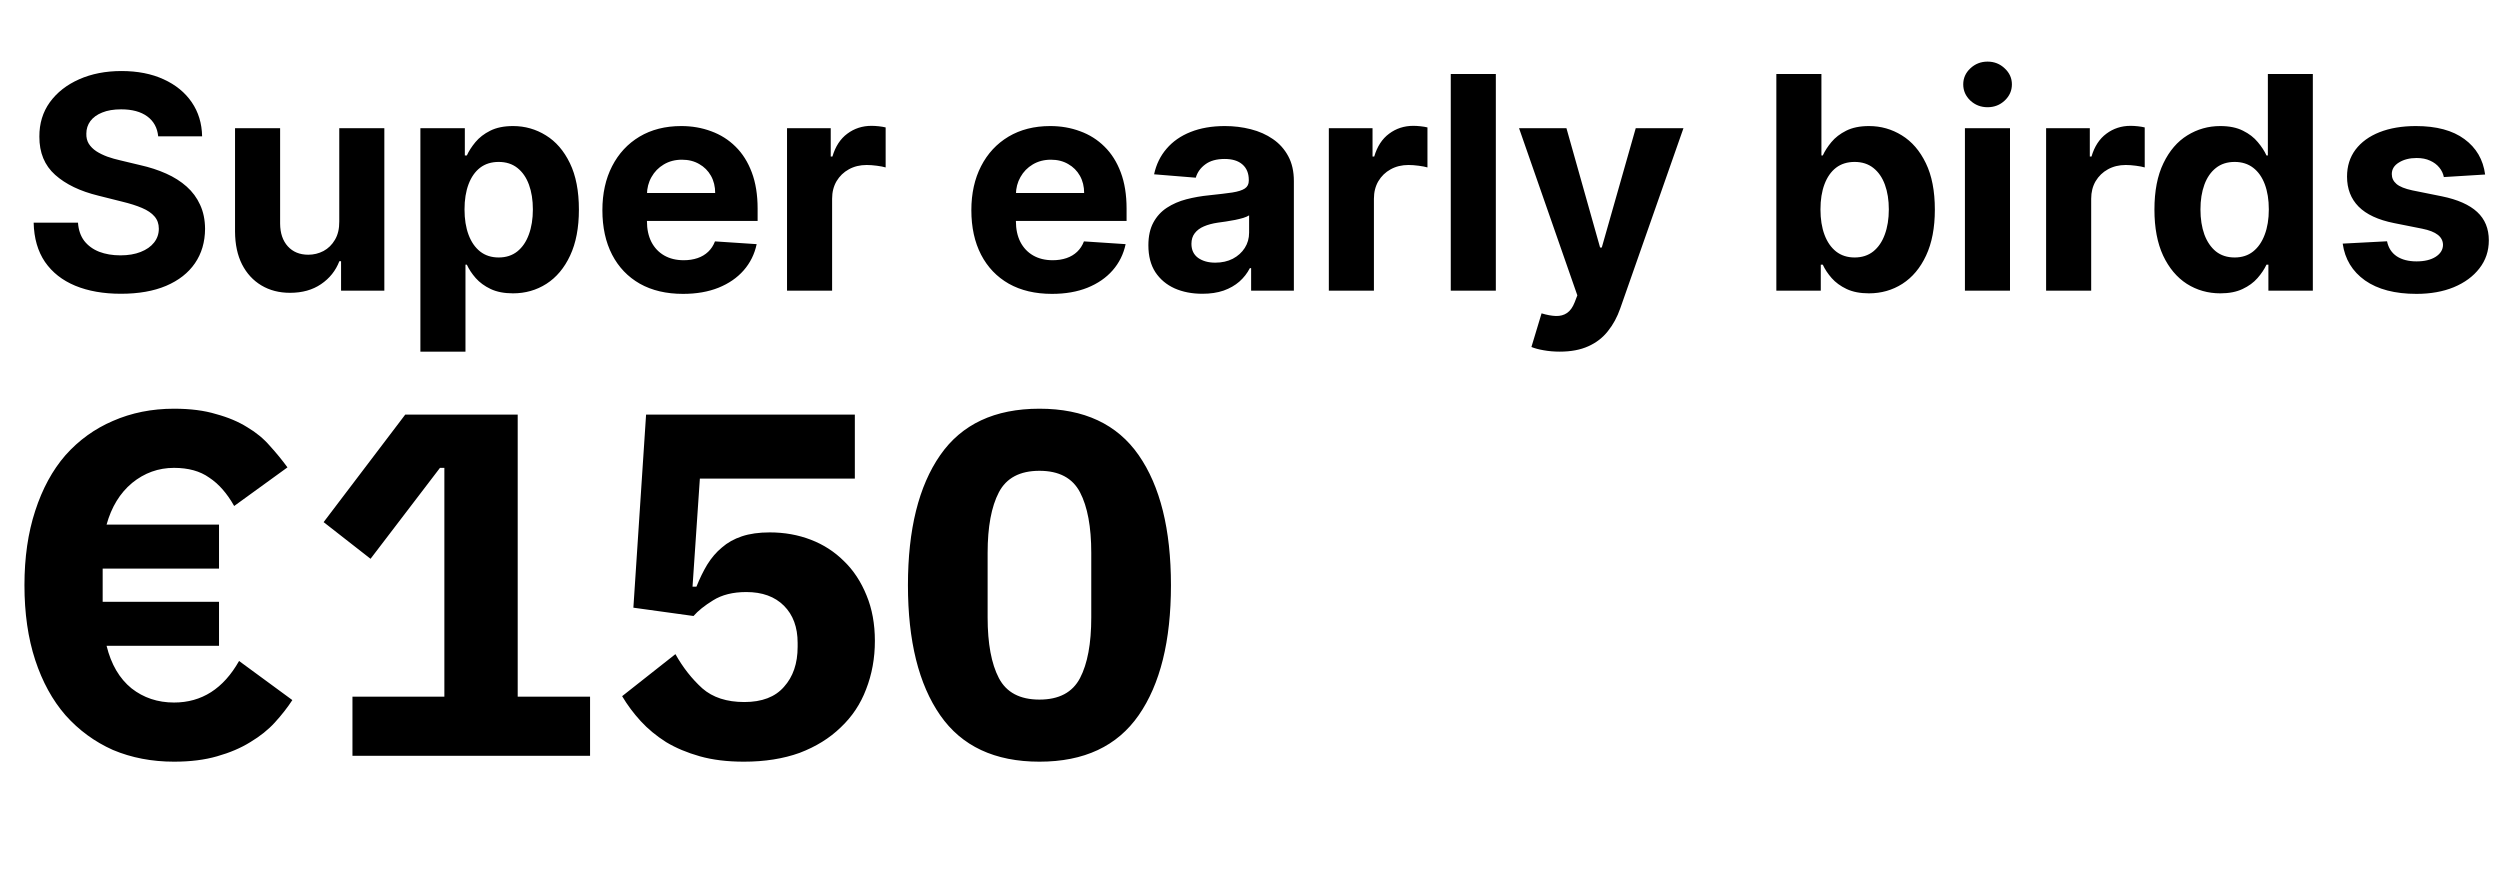 <svg width="344" height="122" viewBox="0 0 344 122" fill="none" xmlns="http://www.w3.org/2000/svg">
<path d="M21.767 18.758C21.651 17.583 21.151 16.671 20.268 16.02C19.384 15.37 18.186 15.045 16.672 15.045C15.643 15.045 14.774 15.19 14.065 15.482C13.357 15.763 12.813 16.156 12.435 16.661C12.066 17.166 11.881 17.738 11.881 18.379C11.862 18.913 11.974 19.379 12.216 19.777C12.469 20.175 12.813 20.519 13.25 20.81C13.687 21.092 14.191 21.339 14.764 21.553C15.337 21.757 15.948 21.931 16.599 22.077L19.278 22.718C20.578 23.009 21.772 23.397 22.859 23.883C23.947 24.368 24.888 24.965 25.684 25.673C26.48 26.382 27.096 27.217 27.533 28.178C27.98 29.139 28.208 30.24 28.217 31.483C28.208 33.307 27.742 34.89 26.82 36.229C25.907 37.559 24.587 38.593 22.859 39.33C21.141 40.058 19.069 40.422 16.642 40.422C14.235 40.422 12.139 40.053 10.353 39.316C8.576 38.578 7.188 37.486 6.189 36.04C5.199 34.584 4.679 32.783 4.631 30.638H10.731C10.799 31.638 11.085 32.473 11.59 33.142C12.105 33.802 12.789 34.302 13.643 34.642C14.507 34.972 15.482 35.137 16.57 35.137C17.637 35.137 18.564 34.982 19.351 34.671C20.146 34.361 20.763 33.929 21.2 33.375C21.636 32.822 21.855 32.186 21.855 31.468C21.855 30.798 21.656 30.235 21.258 29.779C20.87 29.323 20.297 28.935 19.54 28.614C18.792 28.294 17.875 28.003 16.788 27.741L13.541 26.925C11.027 26.314 9.042 25.358 7.586 24.057C6.13 22.756 5.407 21.005 5.417 18.801C5.407 16.996 5.888 15.418 6.858 14.069C7.839 12.72 9.183 11.667 10.891 10.91C12.6 10.153 14.541 9.774 16.715 9.774C18.928 9.774 20.86 10.153 22.51 10.91C24.17 11.667 25.461 12.72 26.383 14.069C27.305 15.418 27.78 16.981 27.81 18.758H21.767ZM46.683 30.478V17.636H52.885V40H46.93V35.938H46.697C46.192 37.248 45.353 38.301 44.178 39.097C43.014 39.893 41.592 40.291 39.912 40.291C38.418 40.291 37.102 39.952 35.967 39.272C34.831 38.593 33.943 37.627 33.302 36.375C32.671 35.123 32.351 33.623 32.341 31.876V17.636H38.544V30.769C38.553 32.089 38.908 33.133 39.607 33.9C40.306 34.666 41.242 35.05 42.417 35.05C43.164 35.05 43.863 34.88 44.513 34.54C45.164 34.191 45.688 33.676 46.086 32.997C46.493 32.317 46.692 31.478 46.683 30.478ZM57.846 48.386V17.636H63.961V21.393H64.238C64.51 20.791 64.903 20.18 65.417 19.558C65.941 18.927 66.621 18.403 67.456 17.986C68.3 17.559 69.348 17.345 70.6 17.345C72.231 17.345 73.736 17.772 75.114 18.626C76.492 19.471 77.594 20.747 78.419 22.456C79.244 24.154 79.657 26.285 79.657 28.847C79.657 31.342 79.254 33.448 78.448 35.166C77.652 36.874 76.565 38.17 75.187 39.054C73.818 39.927 72.285 40.364 70.586 40.364C69.382 40.364 68.358 40.165 67.514 39.767C66.679 39.369 65.995 38.869 65.461 38.267C64.927 37.656 64.519 37.039 64.238 36.418H64.049V48.386H57.846ZM63.918 28.818C63.918 30.148 64.102 31.308 64.471 32.298C64.84 33.288 65.374 34.06 66.072 34.613C66.771 35.157 67.621 35.428 68.62 35.428C69.63 35.428 70.484 35.152 71.183 34.598C71.882 34.035 72.411 33.259 72.77 32.269C73.139 31.269 73.323 30.119 73.323 28.818C73.323 27.527 73.144 26.392 72.784 25.411C72.425 24.431 71.896 23.664 71.197 23.111C70.499 22.558 69.64 22.281 68.62 22.281C67.611 22.281 66.757 22.548 66.058 23.082C65.369 23.616 64.84 24.373 64.471 25.353C64.102 26.333 63.918 27.488 63.918 28.818ZM93.983 40.437C91.683 40.437 89.703 39.971 88.043 39.039C86.393 38.097 85.121 36.768 84.228 35.05C83.335 33.322 82.889 31.279 82.889 28.92C82.889 26.62 83.335 24.601 84.228 22.863C85.121 21.126 86.378 19.772 87.999 18.801C89.63 17.831 91.542 17.345 93.736 17.345C95.211 17.345 96.585 17.583 97.856 18.059C99.137 18.524 100.254 19.228 101.205 20.17C102.166 21.111 102.913 22.296 103.447 23.722C103.981 25.139 104.248 26.799 104.248 28.702V30.405H85.364V26.561H98.409C98.409 25.668 98.215 24.877 97.827 24.188C97.439 23.499 96.9 22.96 96.211 22.572C95.531 22.174 94.74 21.975 93.838 21.975C92.896 21.975 92.061 22.194 91.334 22.63C90.615 23.057 90.052 23.635 89.644 24.363C89.237 25.081 89.028 25.882 89.019 26.765V30.42C89.019 31.526 89.222 32.482 89.63 33.288C90.047 34.094 90.635 34.715 91.392 35.152C92.149 35.588 93.047 35.807 94.085 35.807C94.774 35.807 95.405 35.71 95.978 35.516C96.551 35.322 97.041 35.03 97.448 34.642C97.856 34.254 98.167 33.778 98.38 33.215L104.117 33.594C103.826 34.972 103.229 36.176 102.326 37.205C101.433 38.224 100.278 39.02 98.861 39.592C97.453 40.155 95.828 40.437 93.983 40.437ZM108.295 40V17.636H114.309V21.538H114.542C114.949 20.15 115.634 19.102 116.594 18.393C117.555 17.675 118.662 17.316 119.914 17.316C120.225 17.316 120.56 17.335 120.919 17.374C121.278 17.413 121.593 17.466 121.865 17.534V23.038C121.574 22.951 121.171 22.873 120.657 22.805C120.142 22.737 119.671 22.703 119.244 22.703C118.332 22.703 117.517 22.902 116.798 23.3C116.09 23.688 115.527 24.232 115.109 24.931C114.702 25.63 114.498 26.435 114.498 27.348V40H108.295ZM144.753 40.437C142.452 40.437 140.472 39.971 138.812 39.039C137.162 38.097 135.891 36.768 134.998 35.05C134.105 33.322 133.658 31.279 133.658 28.92C133.658 26.62 134.105 24.601 134.998 22.863C135.891 21.126 137.148 19.772 138.769 18.801C140.4 17.831 142.312 17.345 144.505 17.345C145.981 17.345 147.354 17.583 148.626 18.059C149.907 18.524 151.023 19.228 151.974 20.17C152.935 21.111 153.683 22.296 154.217 23.722C154.75 25.139 155.017 26.799 155.017 28.702V30.405H136.134V26.561H149.179C149.179 25.668 148.985 24.877 148.597 24.188C148.208 23.499 147.67 22.96 146.98 22.572C146.301 22.174 145.51 21.975 144.607 21.975C143.666 21.975 142.831 22.194 142.103 22.63C141.385 23.057 140.822 23.635 140.414 24.363C140.006 25.081 139.798 25.882 139.788 26.765V30.42C139.788 31.526 139.992 32.482 140.4 33.288C140.817 34.094 141.404 34.715 142.161 35.152C142.918 35.588 143.816 35.807 144.855 35.807C145.544 35.807 146.175 35.71 146.748 35.516C147.32 35.322 147.81 35.03 148.218 34.642C148.626 34.254 148.936 33.778 149.15 33.215L154.886 33.594C154.595 34.972 153.998 36.176 153.096 37.205C152.203 38.224 151.047 39.02 149.63 39.592C148.223 40.155 146.597 40.437 144.753 40.437ZM165.442 40.422C164.015 40.422 162.744 40.175 161.627 39.68C160.511 39.175 159.628 38.432 158.978 37.452C158.337 36.462 158.017 35.229 158.017 33.754C158.017 32.511 158.245 31.468 158.701 30.624C159.157 29.779 159.778 29.1 160.565 28.585C161.351 28.071 162.244 27.683 163.244 27.421C164.253 27.158 165.311 26.974 166.418 26.867C167.718 26.731 168.767 26.605 169.562 26.489C170.358 26.363 170.936 26.178 171.295 25.935C171.654 25.693 171.834 25.334 171.834 24.858V24.771C171.834 23.849 171.543 23.135 170.96 22.63C170.388 22.126 169.572 21.873 168.514 21.873C167.398 21.873 166.51 22.121 165.85 22.616C165.19 23.101 164.753 23.713 164.539 24.45L158.803 23.984C159.094 22.625 159.667 21.451 160.521 20.461C161.375 19.461 162.477 18.694 163.826 18.16C165.185 17.617 166.757 17.345 168.543 17.345C169.786 17.345 170.975 17.491 172.11 17.782C173.256 18.073 174.27 18.524 175.153 19.136C176.046 19.747 176.75 20.534 177.265 21.495C177.779 22.446 178.036 23.586 178.036 24.916V40H172.154V36.899H171.979C171.62 37.598 171.14 38.214 170.538 38.748C169.936 39.272 169.213 39.684 168.369 39.985C167.524 40.277 166.549 40.422 165.442 40.422ZM167.218 36.142C168.131 36.142 168.936 35.962 169.635 35.603C170.334 35.234 170.883 34.739 171.281 34.118C171.679 33.497 171.877 32.793 171.877 32.007V29.634C171.683 29.76 171.416 29.876 171.077 29.983C170.747 30.08 170.373 30.172 169.956 30.26C169.538 30.337 169.121 30.41 168.703 30.478C168.286 30.536 167.908 30.59 167.568 30.638C166.84 30.745 166.204 30.915 165.661 31.148C165.117 31.381 164.695 31.696 164.394 32.094C164.093 32.482 163.942 32.968 163.942 33.55C163.942 34.395 164.248 35.04 164.86 35.486C165.481 35.923 166.267 36.142 167.218 36.142ZM182.848 40V17.636H188.861V21.538H189.094C189.502 20.15 190.186 19.102 191.147 18.393C192.108 17.675 193.215 17.316 194.467 17.316C194.777 17.316 195.112 17.335 195.471 17.374C195.831 17.413 196.146 17.466 196.418 17.534V23.038C196.127 22.951 195.724 22.873 195.209 22.805C194.695 22.737 194.224 22.703 193.797 22.703C192.885 22.703 192.069 22.902 191.351 23.3C190.642 23.688 190.079 24.232 189.662 24.931C189.254 25.63 189.051 26.435 189.051 27.348V40H182.848ZM205.827 10.182V40H199.625V10.182H205.827ZM214.625 48.386C213.838 48.386 213.101 48.323 212.412 48.197C211.732 48.081 211.169 47.93 210.723 47.746L212.12 43.116C212.848 43.339 213.504 43.46 214.086 43.48C214.678 43.499 215.188 43.363 215.615 43.072C216.051 42.781 216.406 42.286 216.678 41.587L217.042 40.641L209.019 17.636H215.542L220.172 34.06H220.405L225.078 17.636H231.645L222.953 42.417C222.535 43.62 221.968 44.669 221.249 45.562C220.541 46.465 219.643 47.158 218.556 47.644C217.469 48.139 216.158 48.386 214.625 48.386ZM244.425 40V10.182H250.627V21.393H250.816C251.088 20.791 251.481 20.18 251.996 19.558C252.52 18.927 253.199 18.403 254.034 17.986C254.878 17.559 255.927 17.345 257.179 17.345C258.81 17.345 260.314 17.772 261.692 18.626C263.071 19.471 264.172 20.747 264.997 22.456C265.822 24.154 266.235 26.285 266.235 28.847C266.235 31.342 265.832 33.448 265.027 35.166C264.231 36.874 263.143 38.17 261.765 39.054C260.397 39.927 258.863 40.364 257.164 40.364C255.961 40.364 254.937 40.165 254.092 39.767C253.257 39.369 252.573 38.869 252.039 38.267C251.505 37.656 251.098 37.039 250.816 36.418H250.54V40H244.425ZM250.496 28.818C250.496 30.148 250.68 31.308 251.049 32.298C251.418 33.288 251.952 34.06 252.651 34.613C253.35 35.157 254.199 35.428 255.199 35.428C256.208 35.428 257.062 35.152 257.761 34.598C258.46 34.035 258.989 33.259 259.348 32.269C259.717 31.269 259.902 30.119 259.902 28.818C259.902 27.527 259.722 26.392 259.363 25.411C259.004 24.431 258.475 23.664 257.776 23.111C257.077 22.558 256.218 22.281 255.199 22.281C254.189 22.281 253.335 22.548 252.636 23.082C251.947 23.616 251.418 24.373 251.049 25.353C250.68 26.333 250.496 27.488 250.496 28.818ZM270.374 40V17.636H276.576V40H270.374ZM273.489 14.754C272.567 14.754 271.776 14.448 271.116 13.836C270.466 13.215 270.141 12.473 270.141 11.609C270.141 10.755 270.466 10.022 271.116 9.41C271.776 8.789 272.567 8.478 273.489 8.478C274.411 8.478 275.198 8.789 275.848 9.41C276.508 10.022 276.838 10.755 276.838 11.609C276.838 12.473 276.508 13.215 275.848 13.836C275.198 14.448 274.411 14.754 273.489 14.754ZM281.544 40V17.636H287.558V21.538H287.791C288.198 20.15 288.883 19.102 289.843 18.393C290.804 17.675 291.911 17.316 293.163 17.316C293.474 17.316 293.809 17.335 294.168 17.374C294.527 17.413 294.842 17.466 295.114 17.534V23.038C294.823 22.951 294.42 22.873 293.906 22.805C293.391 22.737 292.92 22.703 292.493 22.703C291.581 22.703 290.766 22.902 290.047 23.3C289.339 23.688 288.776 24.232 288.358 24.931C287.951 25.63 287.747 26.435 287.747 27.348V40H281.544ZM305.521 40.364C303.822 40.364 302.283 39.927 300.905 39.054C299.537 38.17 298.449 36.874 297.644 35.166C296.848 33.448 296.45 31.342 296.45 28.847C296.45 26.285 296.862 24.154 297.688 22.456C298.513 20.747 299.609 19.471 300.978 18.626C302.356 17.772 303.866 17.345 305.506 17.345C306.758 17.345 307.802 17.559 308.636 17.986C309.481 18.403 310.16 18.927 310.675 19.558C311.199 20.18 311.597 20.791 311.869 21.393H312.058V10.182H318.246V40H312.131V36.418H311.869C311.577 37.039 311.165 37.656 310.631 38.267C310.107 38.869 309.423 39.369 308.578 39.767C307.743 40.165 306.724 40.364 305.521 40.364ZM307.486 35.428C308.486 35.428 309.33 35.157 310.02 34.613C310.718 34.06 311.252 33.288 311.621 32.298C312 31.308 312.189 30.148 312.189 28.818C312.189 27.488 312.004 26.333 311.636 25.353C311.267 24.373 310.733 23.616 310.034 23.082C309.335 22.548 308.486 22.281 307.486 22.281C306.467 22.281 305.608 22.558 304.909 23.111C304.21 23.664 303.681 24.431 303.322 25.411C302.963 26.392 302.783 27.527 302.783 28.818C302.783 30.119 302.963 31.269 303.322 32.269C303.691 33.259 304.22 34.035 304.909 34.598C305.608 35.152 306.467 35.428 307.486 35.428ZM341.953 24.014L336.274 24.363C336.177 23.878 335.968 23.441 335.648 23.053C335.328 22.655 334.906 22.339 334.381 22.106C333.867 21.863 333.251 21.742 332.532 21.742C331.571 21.742 330.761 21.946 330.101 22.354C329.441 22.752 329.111 23.285 329.111 23.955C329.111 24.489 329.324 24.941 329.752 25.309C330.179 25.678 330.911 25.974 331.95 26.197L335.998 27.013C338.172 27.459 339.793 28.178 340.861 29.168C341.928 30.158 342.462 31.458 342.462 33.07C342.462 34.535 342.03 35.821 341.166 36.928C340.312 38.034 339.138 38.898 337.643 39.52C336.158 40.131 334.445 40.437 332.503 40.437C329.543 40.437 327.184 39.82 325.427 38.588C323.68 37.345 322.656 35.656 322.355 33.521L328.456 33.201C328.64 34.103 329.087 34.792 329.795 35.268C330.504 35.734 331.411 35.967 332.518 35.967C333.605 35.967 334.479 35.758 335.139 35.341C335.808 34.914 336.148 34.365 336.158 33.696C336.148 33.133 335.91 32.672 335.444 32.312C334.978 31.944 334.26 31.662 333.29 31.468L329.417 30.696C327.233 30.26 325.607 29.503 324.539 28.425C323.481 27.348 322.952 25.974 322.952 24.305C322.952 22.868 323.34 21.631 324.117 20.592C324.903 19.553 326.005 18.753 327.422 18.19C328.849 17.627 330.518 17.345 332.43 17.345C335.255 17.345 337.478 17.942 339.099 19.136C340.729 20.33 341.681 21.956 341.953 24.014Z" fill="black"/>
<path d="M23.948 104.807C20.898 104.807 18.096 104.269 15.539 103.193C13.028 102.072 10.853 100.48 9.014 98.417C7.22 96.354 5.83 93.82 4.843 90.815C3.857 87.81 3.364 84.38 3.364 80.523C3.364 76.711 3.857 73.302 4.843 70.298C5.83 67.248 7.22 64.692 9.014 62.629C10.853 60.566 13.028 58.996 15.539 57.92C18.096 56.799 20.898 56.238 23.948 56.238C26.191 56.238 28.119 56.485 29.733 56.978C31.393 57.427 32.828 58.032 34.039 58.795C35.249 59.512 36.281 60.364 37.133 61.351C38.03 62.337 38.837 63.324 39.555 64.311L32.222 69.625C31.236 67.876 30.092 66.576 28.792 65.723C27.536 64.826 25.921 64.378 23.948 64.378C21.796 64.378 19.867 65.073 18.163 66.463C16.504 67.854 15.338 69.76 14.665 72.181H30.137V78.236H14.127V82.81H30.137V88.864H14.665C15.293 91.421 16.436 93.371 18.096 94.717C19.755 96.017 21.706 96.668 23.948 96.668C27.76 96.668 30.742 94.762 32.895 90.95L40.227 96.331C39.555 97.363 38.748 98.394 37.806 99.426C36.909 100.412 35.788 101.309 34.442 102.116C33.142 102.924 31.617 103.574 29.868 104.067C28.164 104.561 26.191 104.807 23.948 104.807ZM48.498 104V95.86H61.145V64.378H60.54L50.987 76.89L44.53 71.845L55.764 57.045H71.236V95.86H81.192V104H48.498ZM117.626 65.858H96.301L95.292 80.725H95.83C96.279 79.603 96.772 78.594 97.31 77.697C97.893 76.756 98.566 75.971 99.328 75.343C100.091 74.67 101.01 74.154 102.086 73.796C103.163 73.437 104.441 73.258 105.921 73.258C107.939 73.258 109.822 73.594 111.571 74.267C113.321 74.939 114.845 75.926 116.146 77.227C117.446 78.482 118.478 80.052 119.24 81.935C120.003 83.774 120.384 85.859 120.384 88.192C120.384 90.568 119.98 92.788 119.173 94.851C118.411 96.869 117.245 98.618 115.675 100.098C114.15 101.578 112.267 102.744 110.024 103.596C107.782 104.404 105.226 104.807 102.355 104.807C100.068 104.807 98.05 104.561 96.301 104.067C94.552 103.574 93.005 102.924 91.66 102.116C90.314 101.264 89.148 100.3 88.162 99.224C87.175 98.147 86.323 97.004 85.605 95.793L92.938 90.008C93.969 91.847 95.203 93.416 96.638 94.717C98.073 95.972 100.001 96.6 102.423 96.6C104.844 96.6 106.661 95.905 107.872 94.515C109.127 93.125 109.755 91.286 109.755 88.999V88.461C109.755 86.308 109.127 84.604 107.872 83.348C106.616 82.092 104.889 81.465 102.692 81.465C100.853 81.465 99.328 81.846 98.118 82.608C96.951 83.326 96.055 84.043 95.427 84.761L87.153 83.617L88.901 57.045H117.626V65.858ZM143.028 104.807C136.884 104.807 132.332 102.677 129.372 98.417C126.412 94.156 124.932 88.192 124.932 80.523C124.932 72.854 126.412 66.889 129.372 62.629C132.332 58.368 136.884 56.238 143.028 56.238C149.172 56.238 153.724 58.368 156.683 62.629C159.643 66.889 161.123 72.854 161.123 80.523C161.123 88.192 159.643 94.156 156.683 98.417C153.724 102.677 149.172 104.807 143.028 104.807ZM143.028 96.264C145.718 96.264 147.58 95.277 148.611 93.304C149.642 91.331 150.158 88.55 150.158 84.963V76.083C150.158 72.495 149.642 69.715 148.611 67.742C147.58 65.768 145.718 64.782 143.028 64.782C140.337 64.782 138.476 65.768 137.444 67.742C136.413 69.715 135.897 72.495 135.897 76.083V84.963C135.897 88.55 136.413 91.331 137.444 93.304C138.476 95.277 140.337 96.264 143.028 96.264Z" fill="black"/>
</svg>
